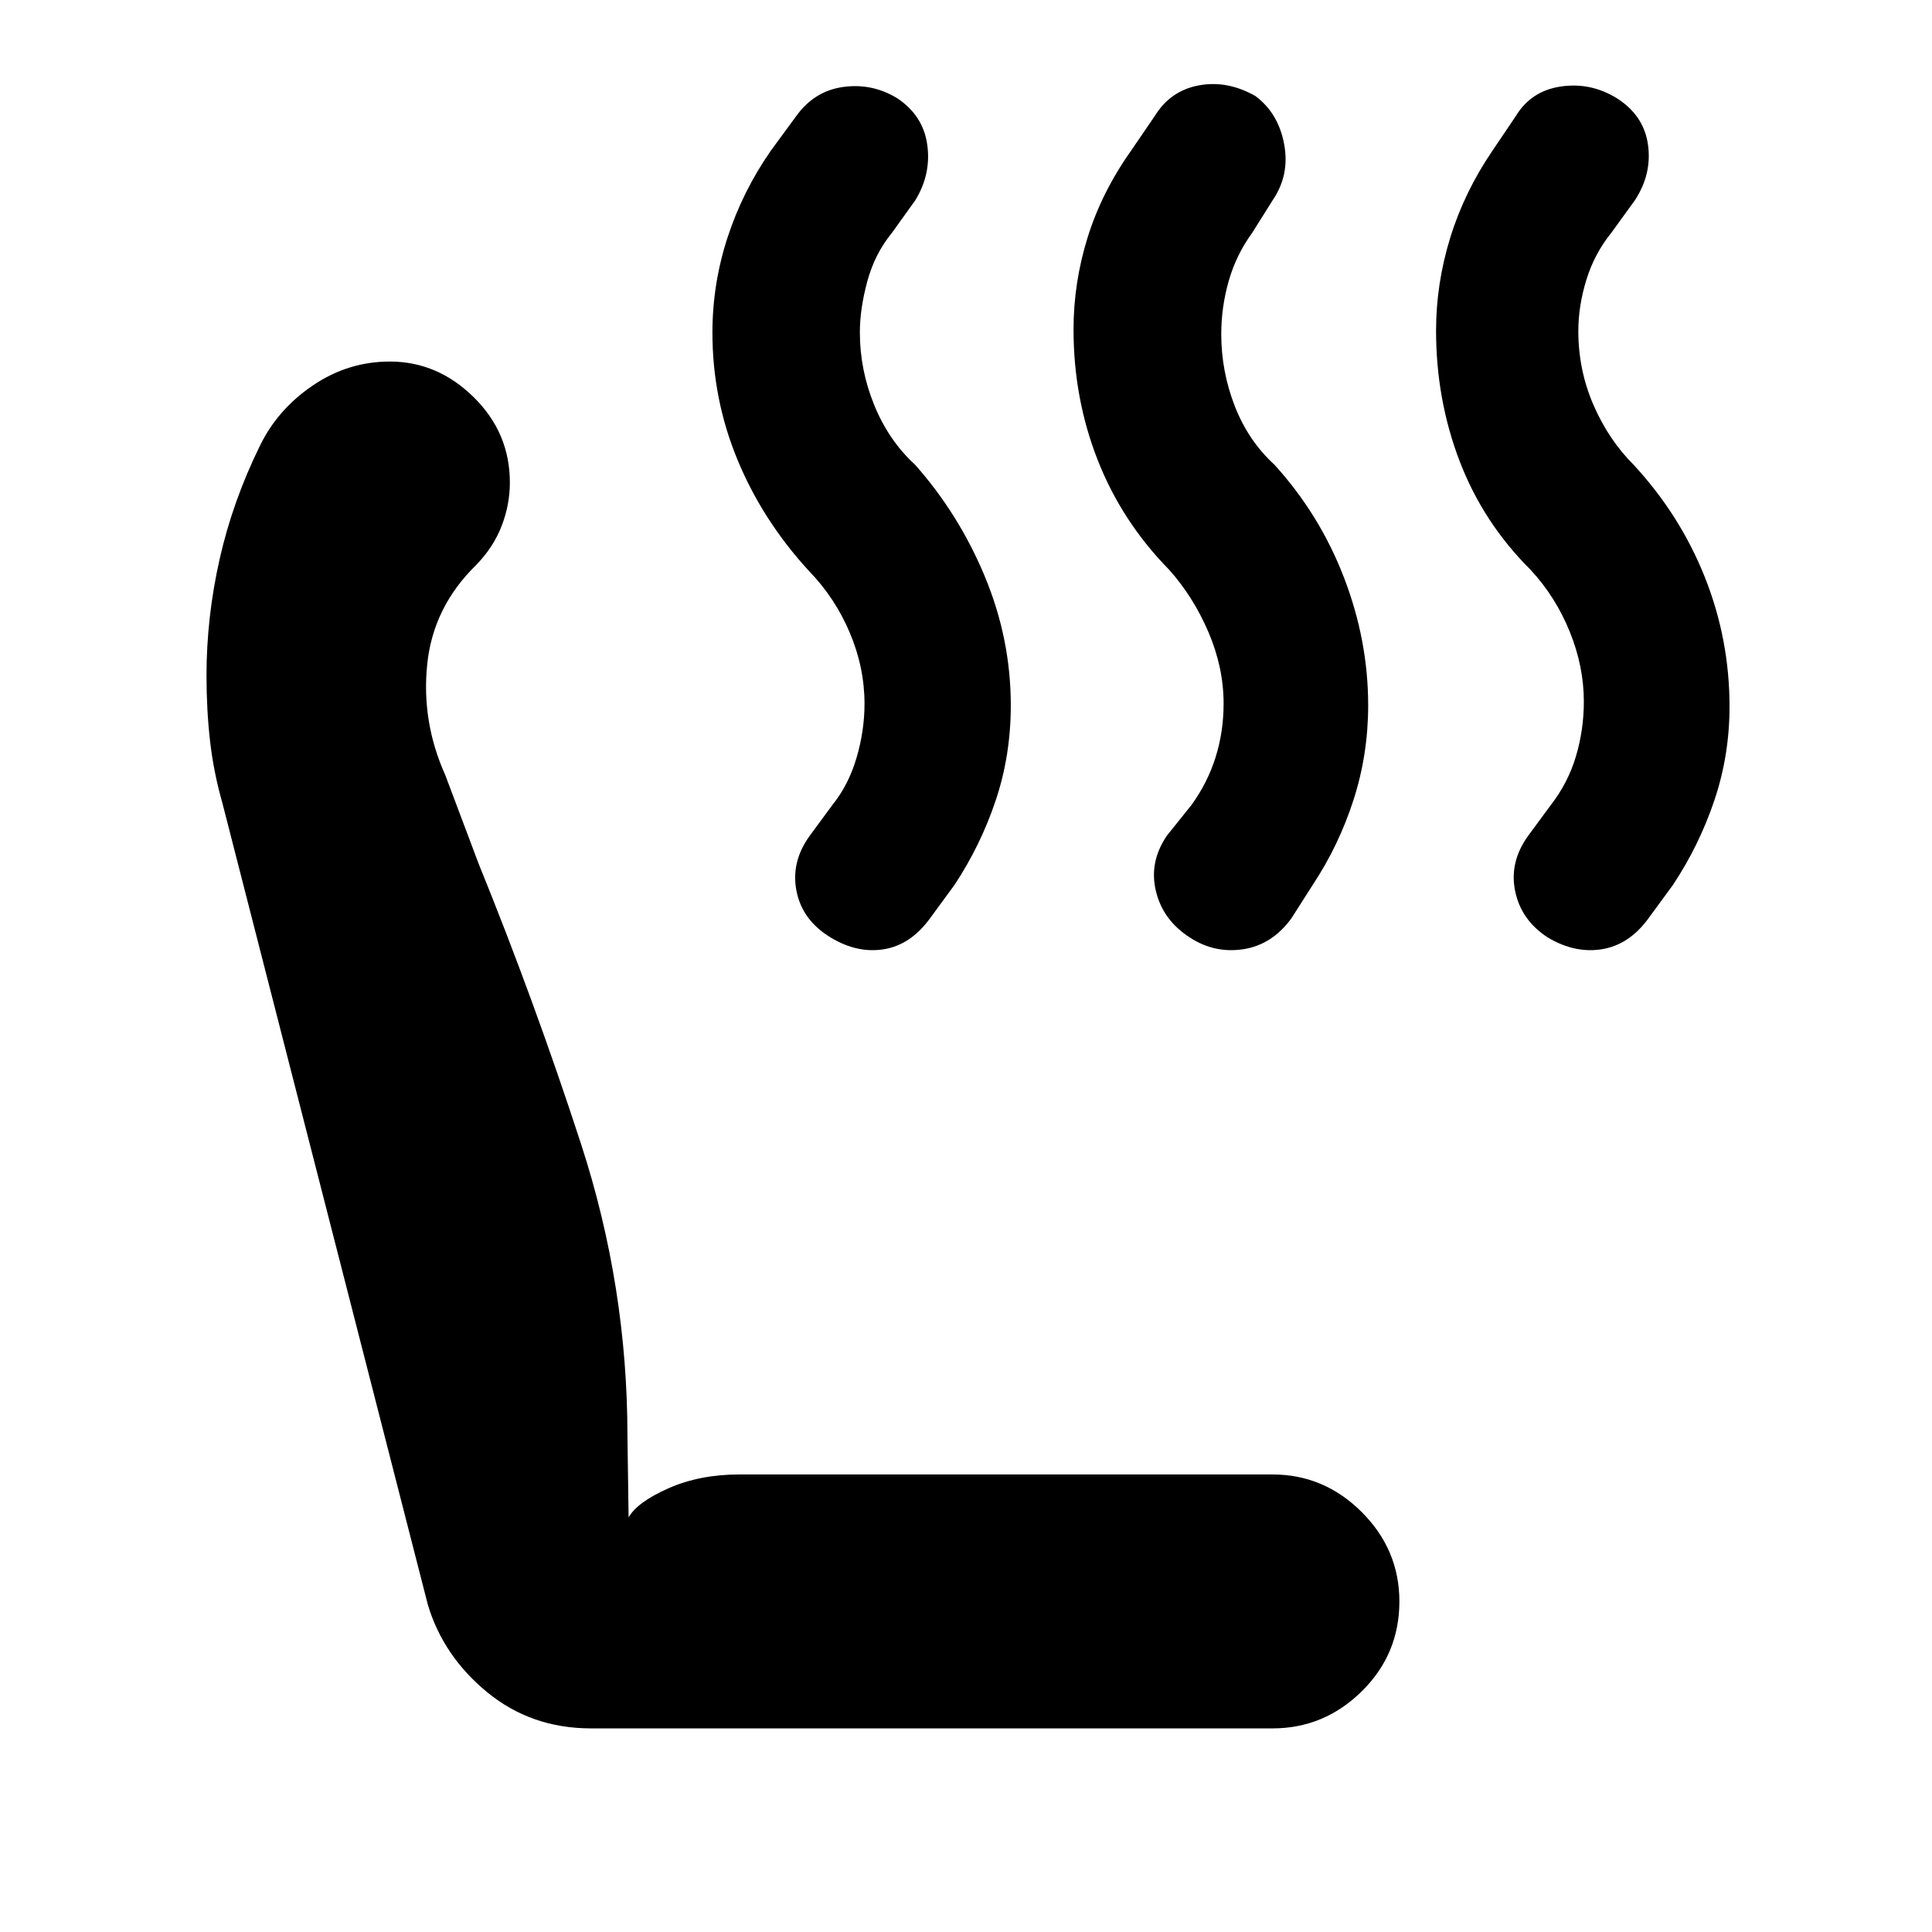 <svg xmlns="http://www.w3.org/2000/svg" height="48" viewBox="0 -960 960 960" width="48"><path d="M769.15-494.13q-13.28-8.57-16.28-23.07-3-14.5 6.56-27.63l11.14-15.13q8.56-11 12.5-24.21 3.93-13.22 3.93-27.22 0-17.44-7-34.72-7-17.28-19.43-30.72-23.57-23.43-35.29-54.04-11.71-30.61-11.71-64.86 0-23.23 7-46.01 7-22.78 21-43.35l11.56-17.13q7.57-12.56 22.35-14.78 14.78-2.22 27.75 5.71 13.52 8.5 15.63 23.07 2.1 14.57-6.47 27.7l-11.69 16.13q-8.44 10.43-12.44 23.43t-4 25.44q0 19.37 7.5 36.68 7.5 17.32 19.94 29.75 23.13 25 35.41 55.85 12.28 30.85 12.28 64.27 0 24.35-7.56 46.75-7.57 22.39-20.57 41.96l-12.13 16.56q-9.56 13.13-23.06 15.35-13.5 2.22-26.92-5.78Zm-177.87 0q-13.41-8.57-16.91-23.07t5.5-27.63L592-559.96q8-11 12-23.71 4-12.72 4-26.72 0-17.87-7.5-35.44-7.5-17.56-19.5-31-23.57-24-35.57-54.6-12-30.61-12-64.86 0-23.23 7-45.73 7-22.5 21.57-43.07l11.7-17.13q7.75-12.68 21.94-15.34 14.19-2.66 28.15 5.27 11.4 8.5 14.28 23.85 2.89 15.35-5.68 27.92l-10.13 16.13q-8 11-11.72 24-3.71 13-3.71 26.43 0 18.44 6.71 35.72 6.72 17.28 19.72 29.15 22.49 24.77 34.53 56.02 12.04 31.24 12.04 63.53 0 24.49-7.31 47.1-7.3 22.61-20.26 42.18L641.7-503.7q-9.57 13.13-23.85 15.35-14.28 2.22-26.57-5.78Zm-178.35.07q-14.19-8.5-17.13-23.07-2.93-14.57 6.63-27.7l11.14-15.13q8-9.87 12-23.37 4-13.5 4-26.93 0-18-7.29-35.28Q415-662.83 402-676.26q-23-25-35.5-55.18T354-794.72q0-24.24 7.5-47.24 7.5-23 21.5-43.13l12.57-17.13q9-12.56 23.34-14.56 14.35-2 26.75 5.49 12.96 8.5 15.07 23.07 2.1 14.57-5.9 27.7l-11.57 16.13q-8.56 10.43-12.28 24.12-3.72 13.69-3.72 25.38 0 18.78 7.22 36.36 7.22 17.57 20.22 29.44 21.92 24.77 34.74 55.74 12.82 30.96 12.82 63.81 0 24.92-7.52 47.32-7.52 22.39-20.48 41.96l-12.13 16.56q-9.56 13.13-22.78 15.35-13.22 2.22-26.42-5.71ZM293.7-101.17q-29.7 0-51.55-17.92-21.85-17.91-29.54-43.48l-102-398q-4.44-15.56-6.22-31.08-1.78-15.53-1.78-32.72 0-28.83 6.5-57.71 6.5-28.88 20.06-56.44 8.81-18.13 26.32-29.98 17.51-11.85 38.21-11.85 23.69 0 41.67 17.7 17.98 17.69 17.98 42.4 0 11.01-4.07 21.56-4.06 10.55-12.63 19.39-21.43 20.87-24.37 49.39-2.93 28.52 8.94 54.95l16.56 44q27.87 68.57 50.94 139.4 23.06 70.83 23.06 145.3l.57 40.26q4.3-7.61 19.82-14.48 15.53-6.87 35.26-6.87h264.83q25.7 0 44.39 18.7 18.7 18.69 18.7 44.39 0 26.26-18.7 44.67-18.69 18.42-44.39 18.42H293.7Z"/></svg>